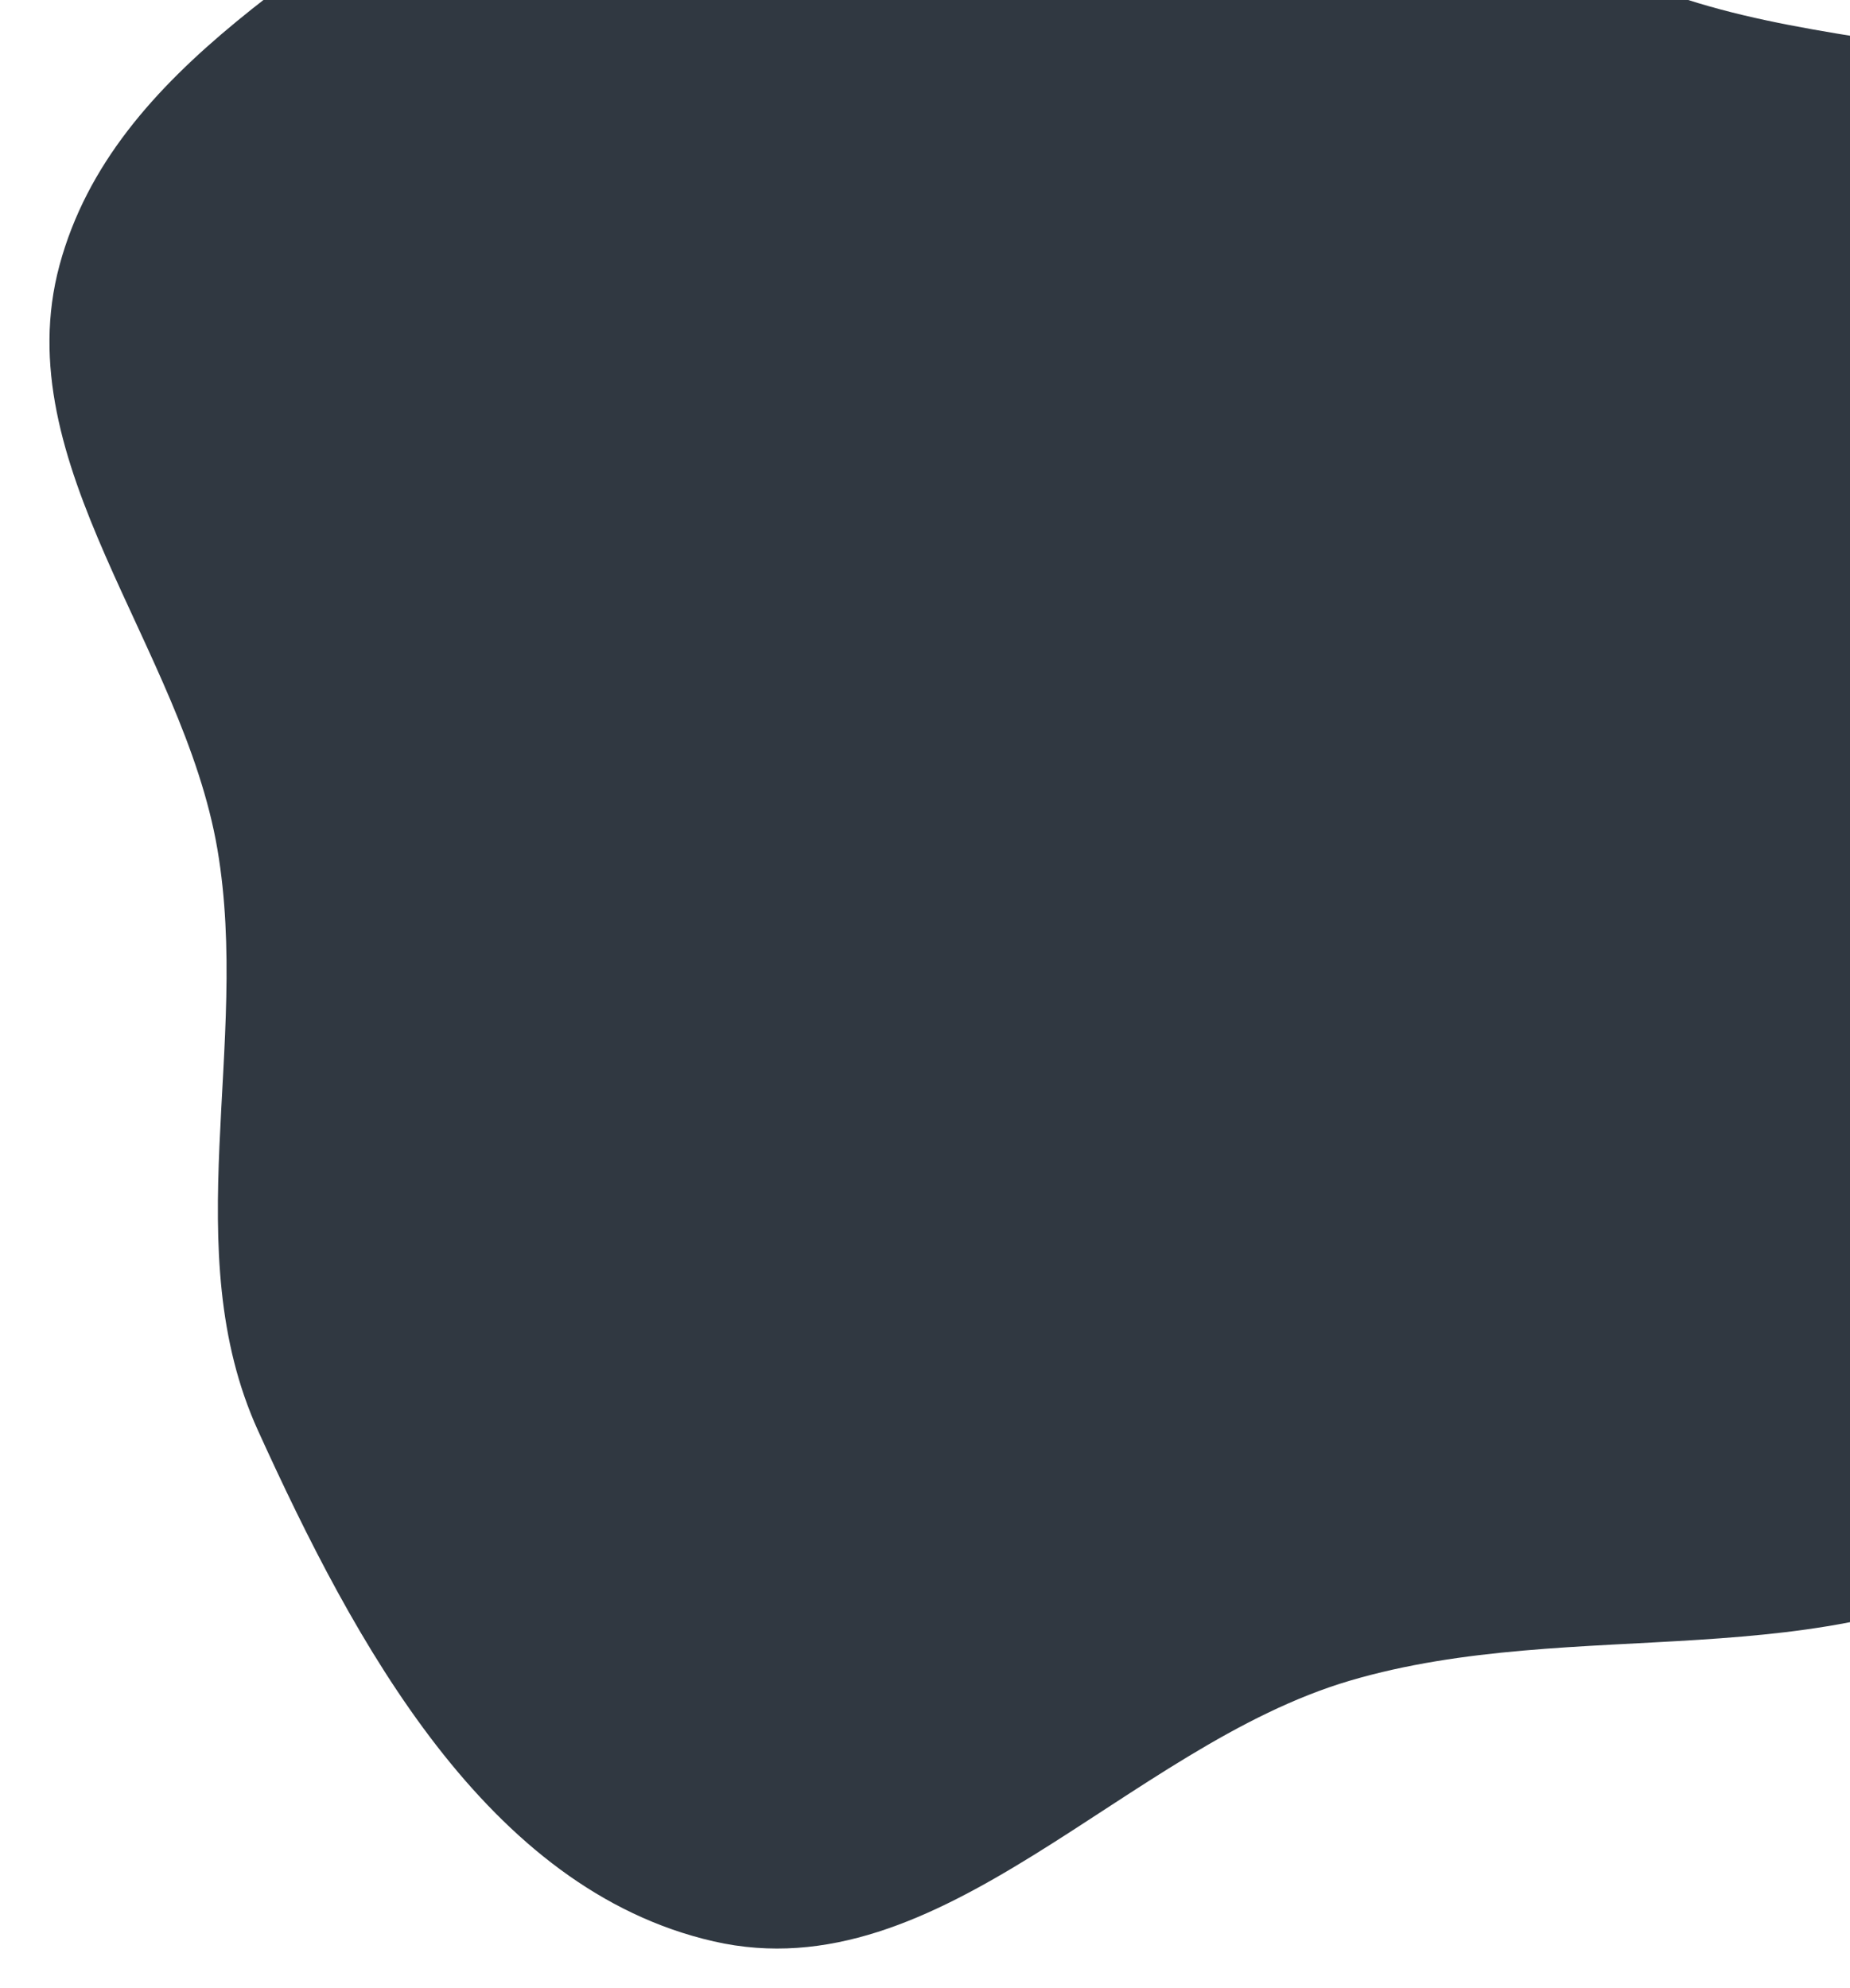 <svg width="187" height="201" viewBox="0 0 187 201" fill="none" xmlns="http://www.w3.org/2000/svg">
<g filter="url(#filter0_d_55_204)">
<path fill-rule="evenodd" clip-rule="evenodd" d="M103.191 -61.827C128.101 -59.095 132.777 -21.907 153.871 -8.38C175 5.17 206.133 -2.486 223.692 15.45C243.094 35.267 256.714 64.545 252.032 91.881C247.362 119.148 223.397 139.671 199.911 154.29C179.819 166.796 154.21 160.234 131.502 166.901C108.795 173.568 90.205 198.553 67.136 193.273C44.187 188.021 30.817 163.065 21.079 141.631C12.79 123.387 20.343 102.63 16.979 82.876C13.484 62.358 -4.406 43.914 1.015 23.819C6.528 3.387 28.607 -6.742 44.826 -20.337C63.497 -35.987 78.973 -64.482 103.191 -61.827Z" fill="#303841"/>
</g>
<defs>
<filter id="filter0_d_55_204" x="0" y="-63" width="261.958" height="264" filterUnits="userSpaceOnUse" color-interpolation-filters="sRGB">
<feFlood flood-opacity="0" result="BackgroundImageFix"/>
<feColorMatrix in="SourceAlpha" type="matrix" values="0 0 0 0 0 0 0 0 0 0 0 0 0 0 0 0 0 0 127 0" result="hardAlpha"/>
<feOffset dx="5" dy="3"/>
<feGaussianBlur stdDeviation="2"/>
<feComposite in2="hardAlpha" operator="out"/>
<feColorMatrix type="matrix" values="0 0 0 0 0.188 0 0 0 0 0.22 0 0 0 0 0.255 0 0 0 0.25 0"/>
<feBlend mode="normal" in2="BackgroundImageFix" result="effect1_dropShadow_55_204"/>
<feBlend mode="normal" in="SourceGraphic" in2="effect1_dropShadow_55_204" result="shape"/>
</filter>
</defs>
</svg>
